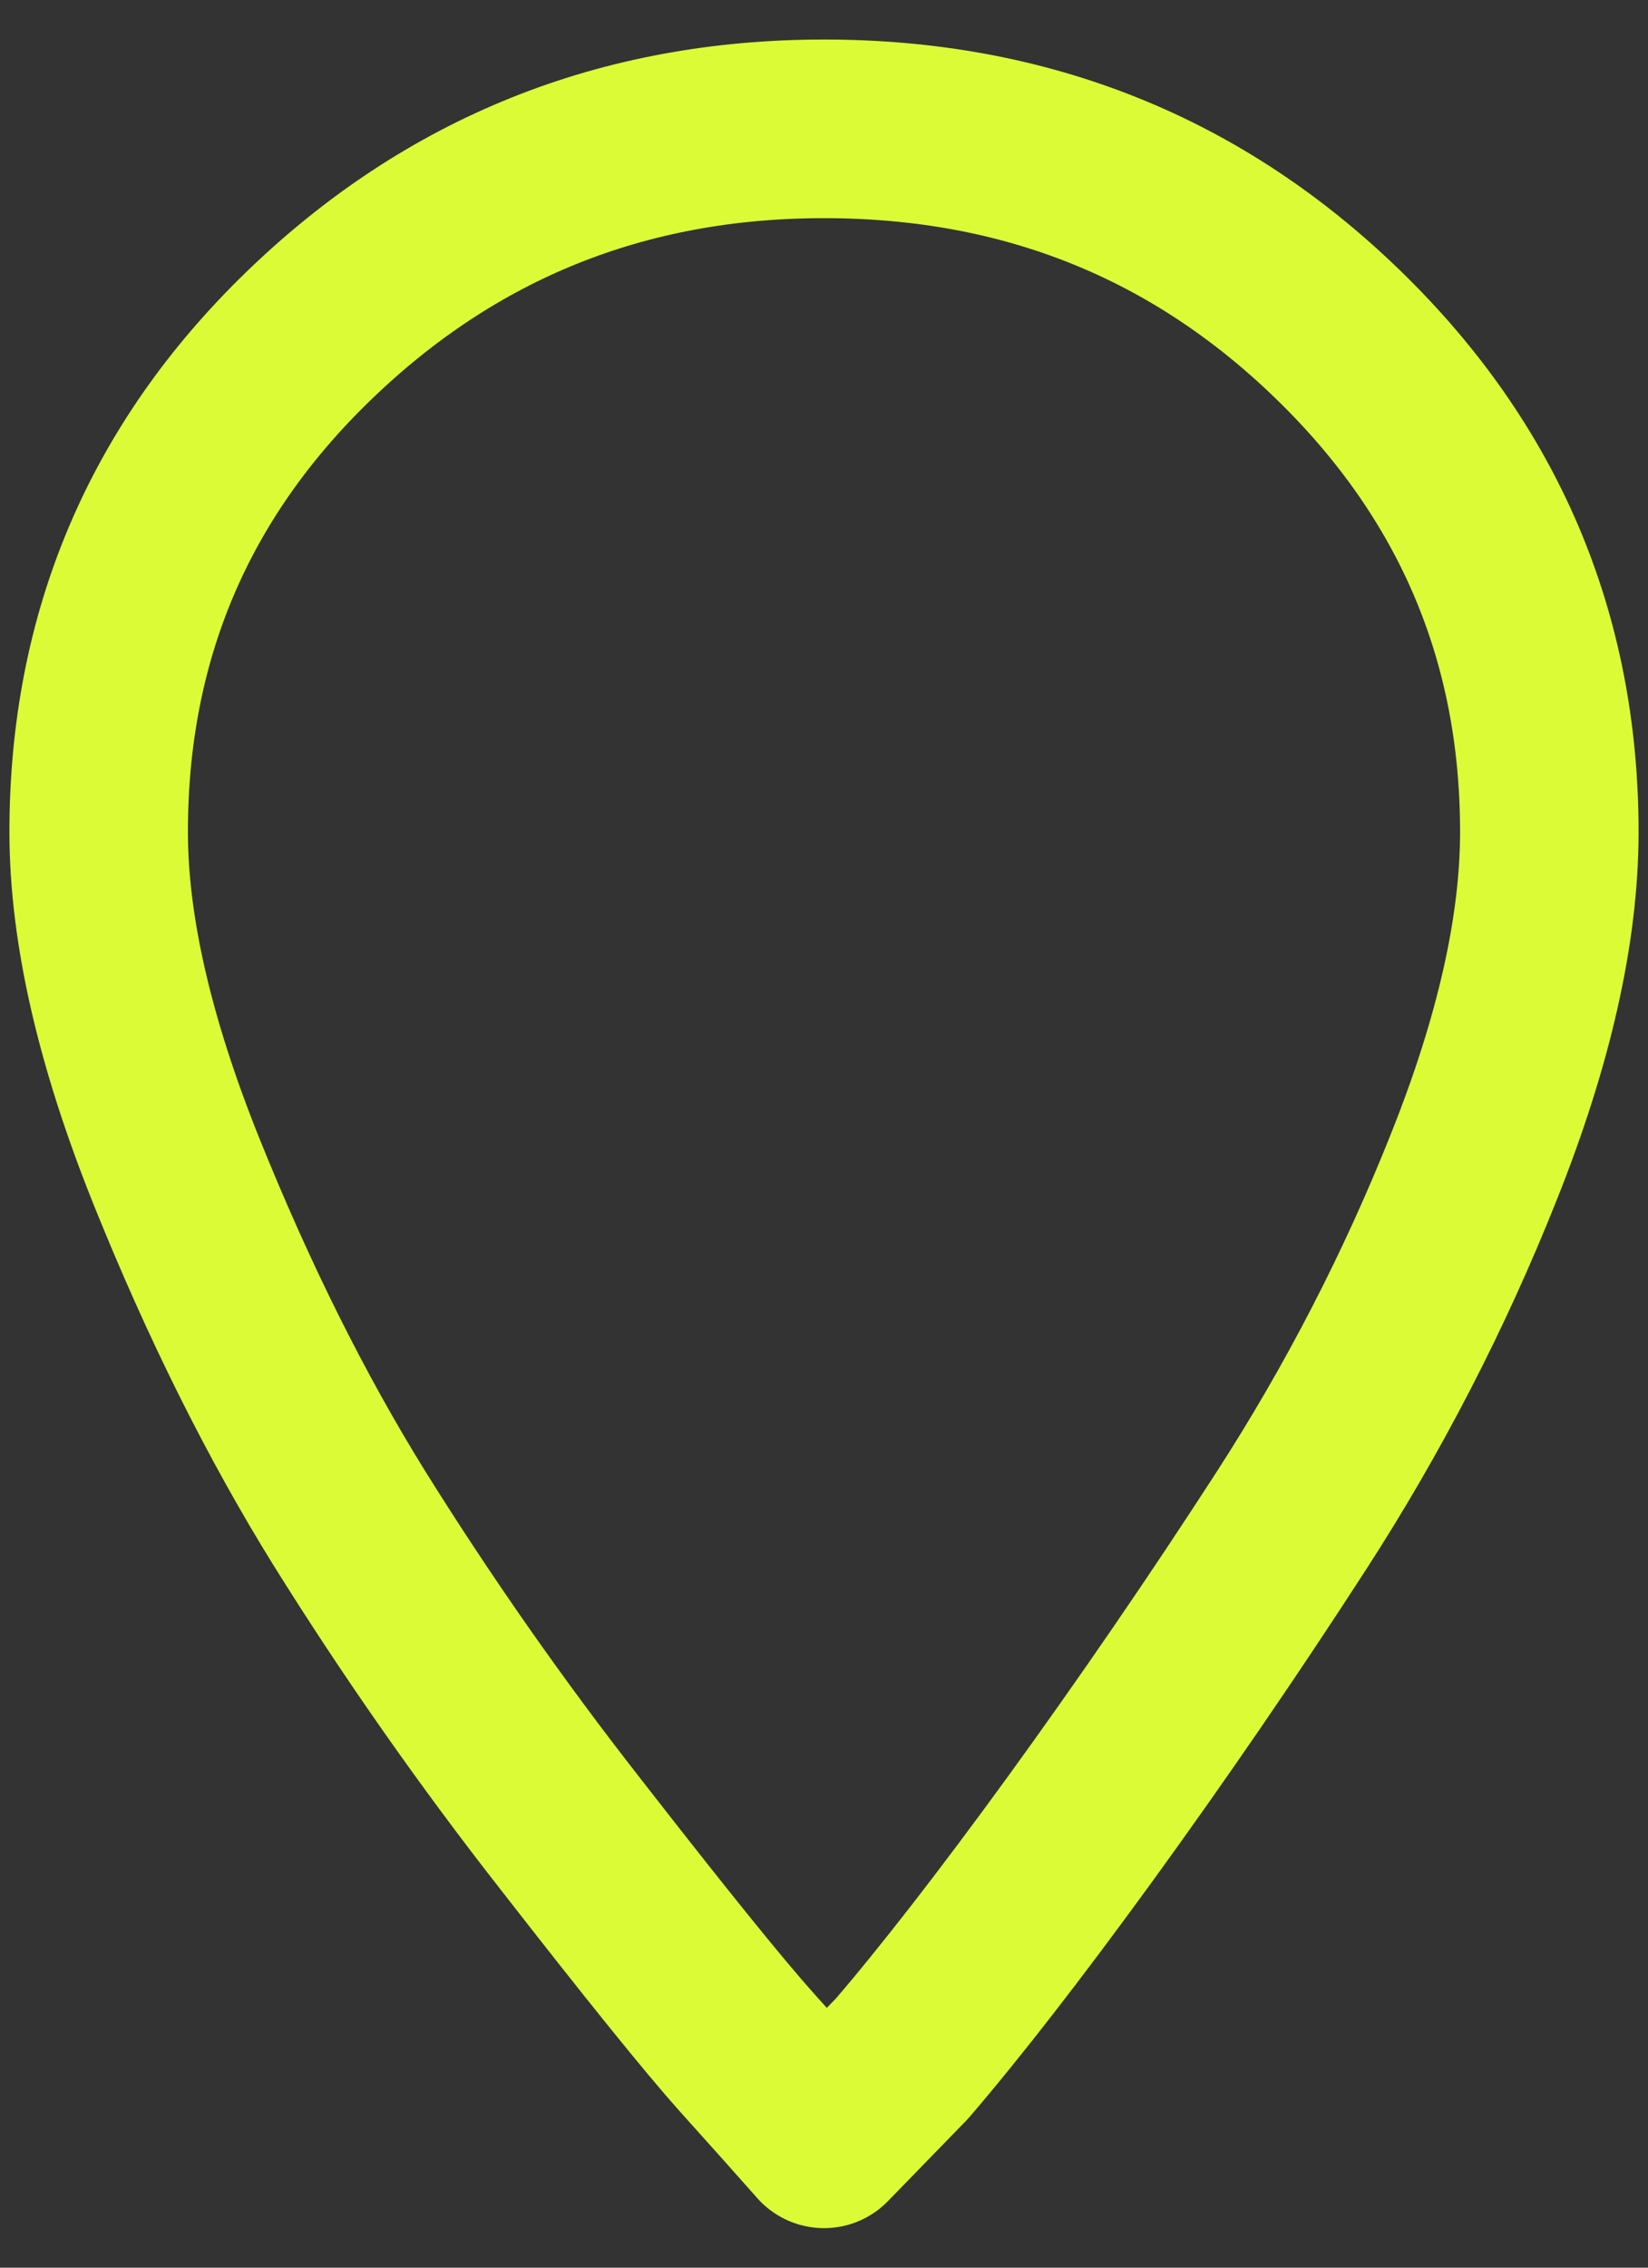 <svg width="16" height="22" viewBox="0 0 16 22" fill="none" xmlns="http://www.w3.org/2000/svg">
<rect x="0" y="0" width="16" height="22" fill="#333333" stroke="none"/>
<path d="M2.991 3.264C4.377 1.921 6.047 1.25 8 1.25C9.953 1.25 11.616 1.914 12.986 3.242C14.356 4.568 15.042 6.179 15.042 8.071C15.042 9.016 14.797 10.1 14.309 11.321C13.832 12.52 13.238 13.67 12.537 14.754C11.879 15.771 11.193 16.771 10.481 17.752C9.804 18.682 9.229 19.422 8.757 19.972L8 20.75C7.811 20.536 7.559 20.254 7.243 19.903C6.929 19.552 6.362 18.85 5.542 17.797C4.772 16.814 4.054 15.79 3.393 14.731C2.777 13.739 2.218 12.617 1.714 11.366C1.211 10.115 0.958 9.017 0.958 8.071C0.958 6.179 1.636 4.576 2.991 3.264Z" stroke="#DBFB36" stroke-width="1.733" stroke-linecap="round" stroke-linejoin="round"/>
</svg>
